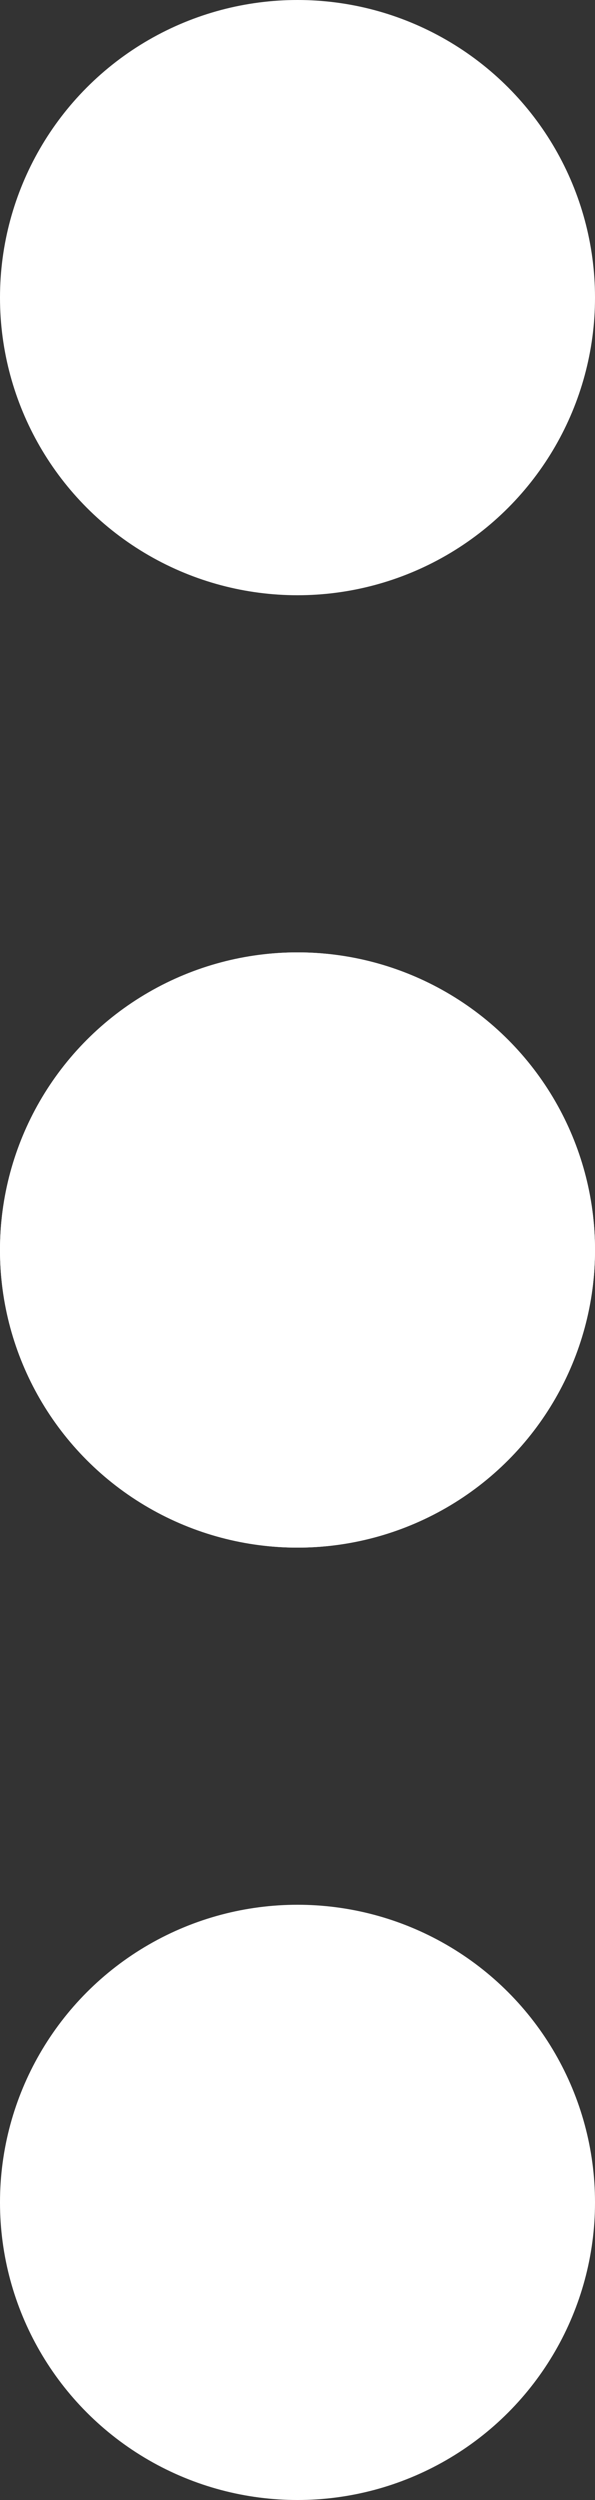 <svg id="options" xmlns="http://www.w3.org/2000/svg" width="5" height="21" viewBox="0 0 5 21">
  <rect x="0" y="0" width="5" height="21" fill="#333333" stroke="none"/>
  <circle id="Ellipse_1" data-name="Ellipse 1" cx="2.5" cy="2.5" r="2.5" fill="#fff"/>
  <circle id="Ellipse_2" data-name="Ellipse 2" cx="2.5" cy="2.5" r="2.5" transform="translate(0 8)" fill="#fff"/>
  <circle id="Ellipse_3" data-name="Ellipse 3" cx="2.5" cy="2.5" r="2.5" transform="translate(0 8)" fill="#fff"/>
  <circle id="Ellipse_4" data-name="Ellipse 4" cx="2.5" cy="2.5" r="2.5" transform="translate(0 16)" fill="#fff"/>
</svg>
